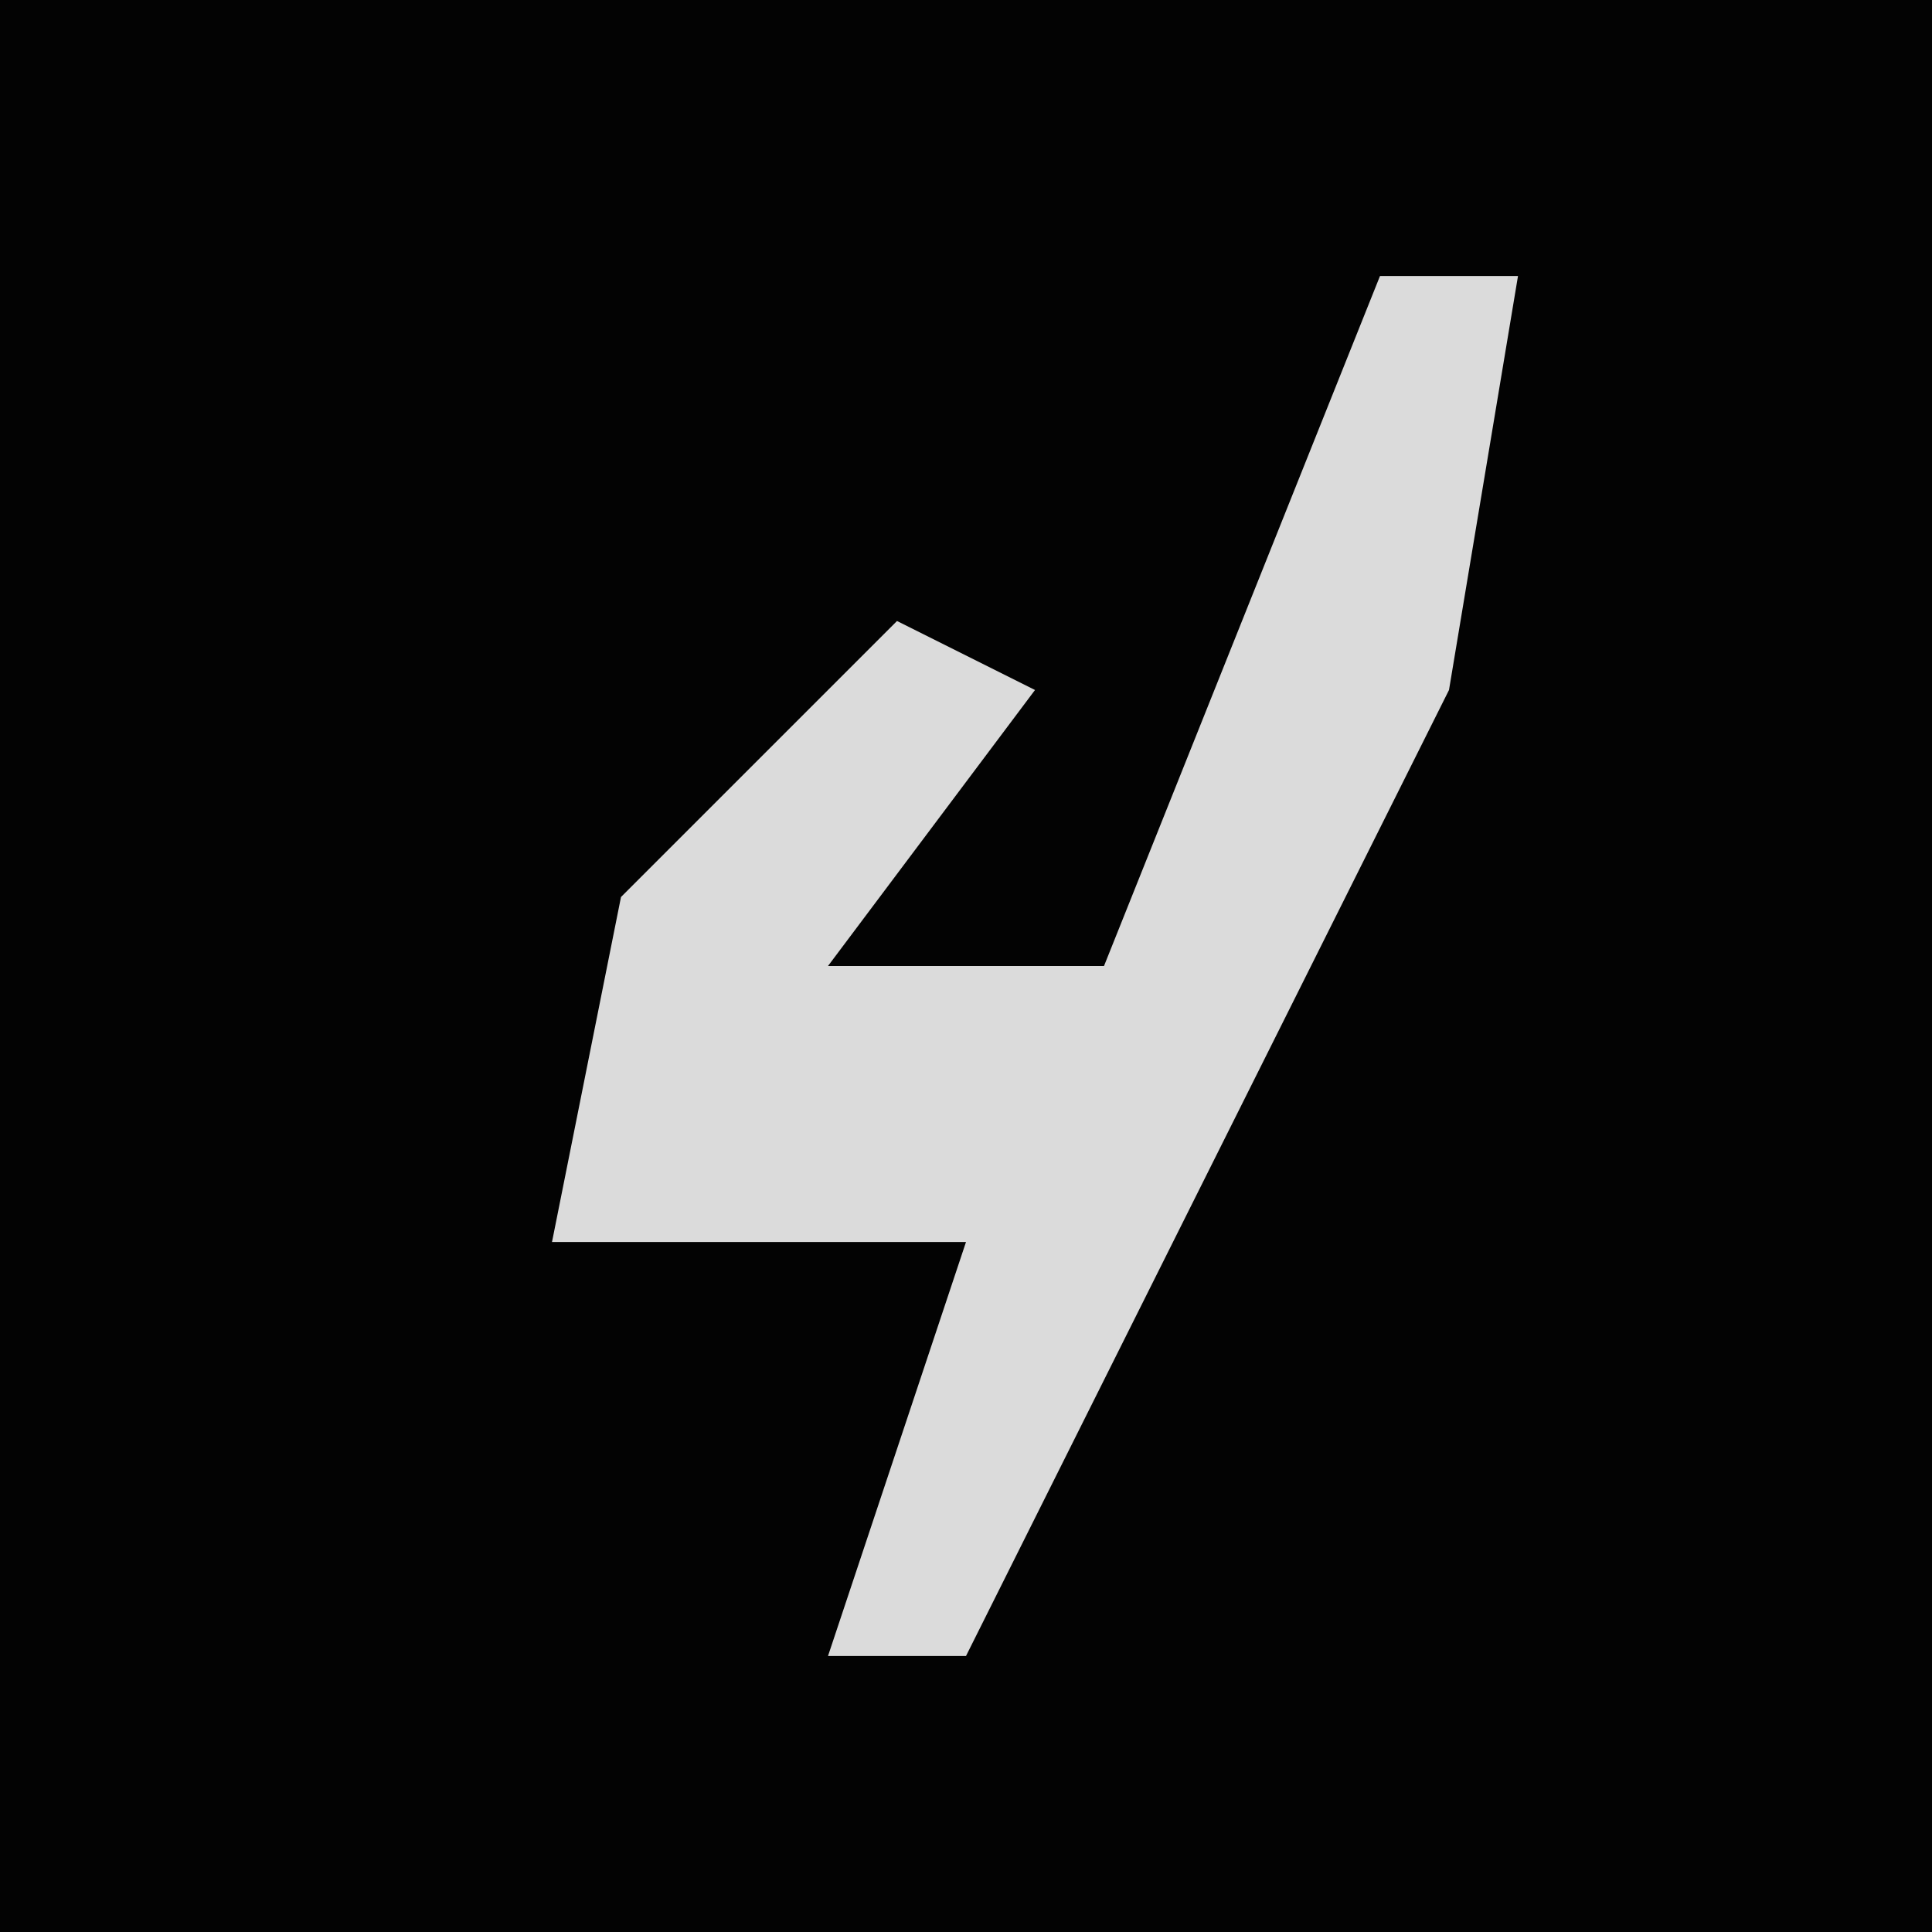 <?xml version="1.0" encoding="UTF-8"?>
<svg version="1.1" xmlns="http://www.w3.org/2000/svg" width="28" height="28">
<path d="M0,0 L28,0 L28,28 L0,28 Z " fill="#030303" transform="translate(0,0)"/>
<path d="M0,0 L2,0 L1,6 L-2,12 L-6,20 L-8,20 L-6,14 L-12,14 L-11,9 L-7,5 L-5,6 L-8,10 L-4,10 Z " fill="#DBDBDB" transform="translate(20,4)"/>
</svg>

